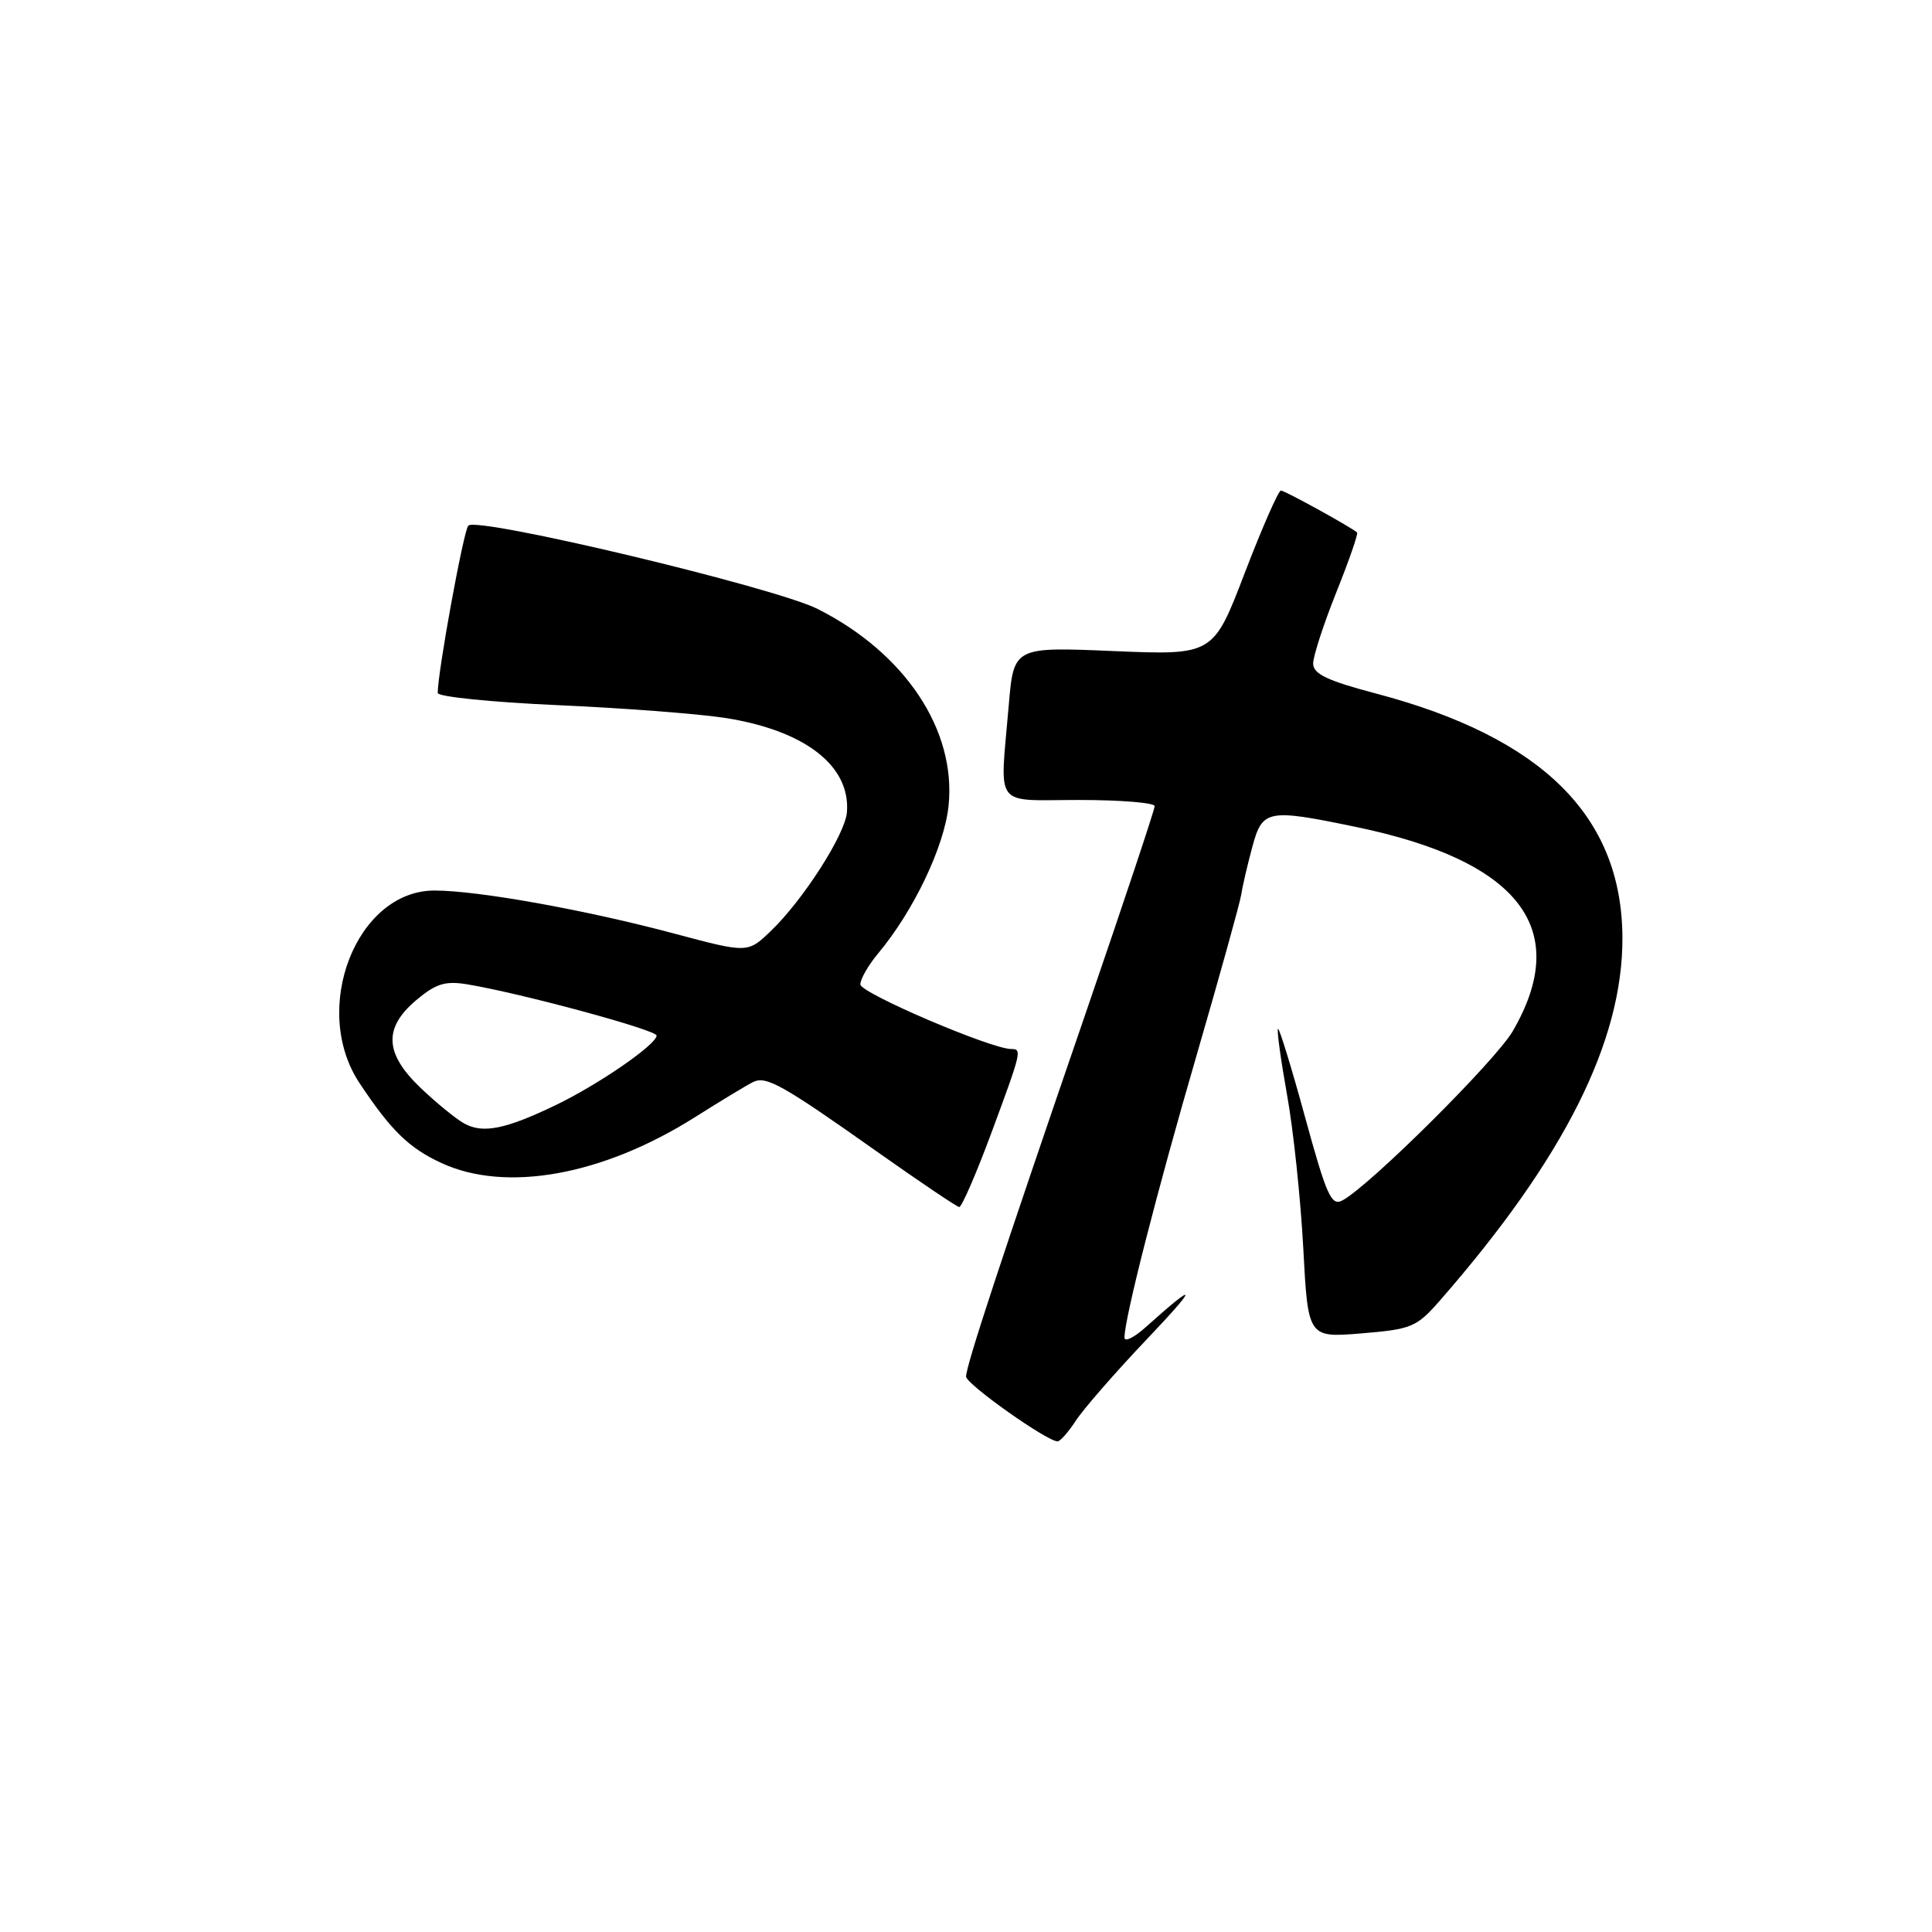 <?xml version="1.0" encoding="UTF-8" standalone="no"?>
<!DOCTYPE svg PUBLIC "-//W3C//DTD SVG 1.1//EN" "http://www.w3.org/Graphics/SVG/1.1/DTD/svg11.dtd" >
<svg xmlns="http://www.w3.org/2000/svg" xmlns:xlink="http://www.w3.org/1999/xlink" version="1.1" viewBox="0 0 256 256">
 <g >
 <path fill="currentColor"
d=" M 142.55 188.25 C 143.53 186.74 147.74 181.90 151.91 177.51 C 158.85 170.21 158.79 169.60 151.75 175.91 C 150.24 177.26 149.00 177.86 149.00 177.23 C 149.00 174.71 153.29 157.91 158.59 139.71 C 161.66 129.14 164.31 119.60 164.48 118.50 C 164.64 117.40 165.30 114.59 165.93 112.25 C 167.27 107.27 167.93 107.14 179.56 109.55 C 201.35 114.05 208.32 123.08 200.45 136.63 C 198.18 140.54 181.49 157.13 177.88 159.06 C 176.41 159.85 175.78 158.44 172.92 148.00 C 171.12 141.41 169.50 136.16 169.34 136.33 C 169.17 136.50 169.71 140.43 170.54 145.07 C 171.38 149.71 172.34 158.85 172.69 165.38 C 173.32 177.26 173.32 177.26 180.41 176.68 C 187.07 176.13 187.70 175.86 190.82 172.30 C 207.24 153.50 215.02 138.02 214.98 124.28 C 214.93 108.18 204.39 97.73 182.38 91.91 C 175.86 90.19 174.00 89.30 174.00 87.92 C 174.00 86.95 175.38 82.70 177.07 78.48 C 178.76 74.26 180.00 70.69 179.82 70.55 C 178.75 69.69 170.22 65.00 169.73 65.00 C 169.40 65.00 167.24 69.91 164.94 75.91 C 160.76 86.82 160.76 86.82 147.54 86.27 C 134.32 85.71 134.32 85.71 133.66 93.51 C 132.49 107.33 131.49 106.00 143.00 106.00 C 148.50 106.00 153.00 106.37 153.00 106.82 C 153.00 107.27 148.91 119.54 143.92 134.07 C 132.63 166.91 128.00 180.99 128.01 182.41 C 128.03 183.41 138.69 190.96 140.13 190.99 C 140.48 190.99 141.57 189.76 142.55 188.25 Z  M 131.35 150.15 C 135.37 139.30 135.44 139.00 133.99 139.00 C 131.34 139.00 114.00 131.58 114.00 130.44 C 114.00 129.73 115.06 127.88 116.36 126.33 C 121.07 120.69 125.13 112.18 125.69 106.76 C 126.72 96.73 119.93 86.53 108.34 80.69 C 102.66 77.82 63.15 68.40 62.05 69.65 C 61.41 70.37 58.00 89.05 58.00 91.82 C 58.00 92.32 65.09 93.04 73.75 93.43 C 82.41 93.81 92.41 94.57 95.96 95.11 C 106.62 96.75 112.73 101.46 112.22 107.65 C 111.97 110.60 106.39 119.30 102.10 123.40 C 99.07 126.30 99.07 126.30 89.29 123.69 C 77.57 120.56 63.32 118.00 57.57 118.00 C 47.22 118.00 41.12 133.69 47.64 143.52 C 51.80 149.79 54.20 152.13 58.50 154.11 C 67.06 158.06 79.85 155.75 92.06 148.05 C 95.60 145.81 99.09 143.71 99.82 143.36 C 101.54 142.54 103.73 143.77 116.14 152.55 C 121.84 156.58 126.77 159.90 127.10 159.94 C 127.42 159.97 129.34 155.57 131.35 150.15 Z  M 61.50 148.86 C 60.40 148.25 57.81 146.13 55.75 144.17 C 50.95 139.59 50.78 136.21 55.17 132.51 C 57.77 130.33 58.99 129.95 61.92 130.43 C 69.04 131.61 87.00 136.47 87.00 137.22 C 87.00 138.40 79.29 143.72 73.60 146.45 C 66.97 149.64 63.96 150.24 61.50 148.86 Z "/>
</g>
</svg>